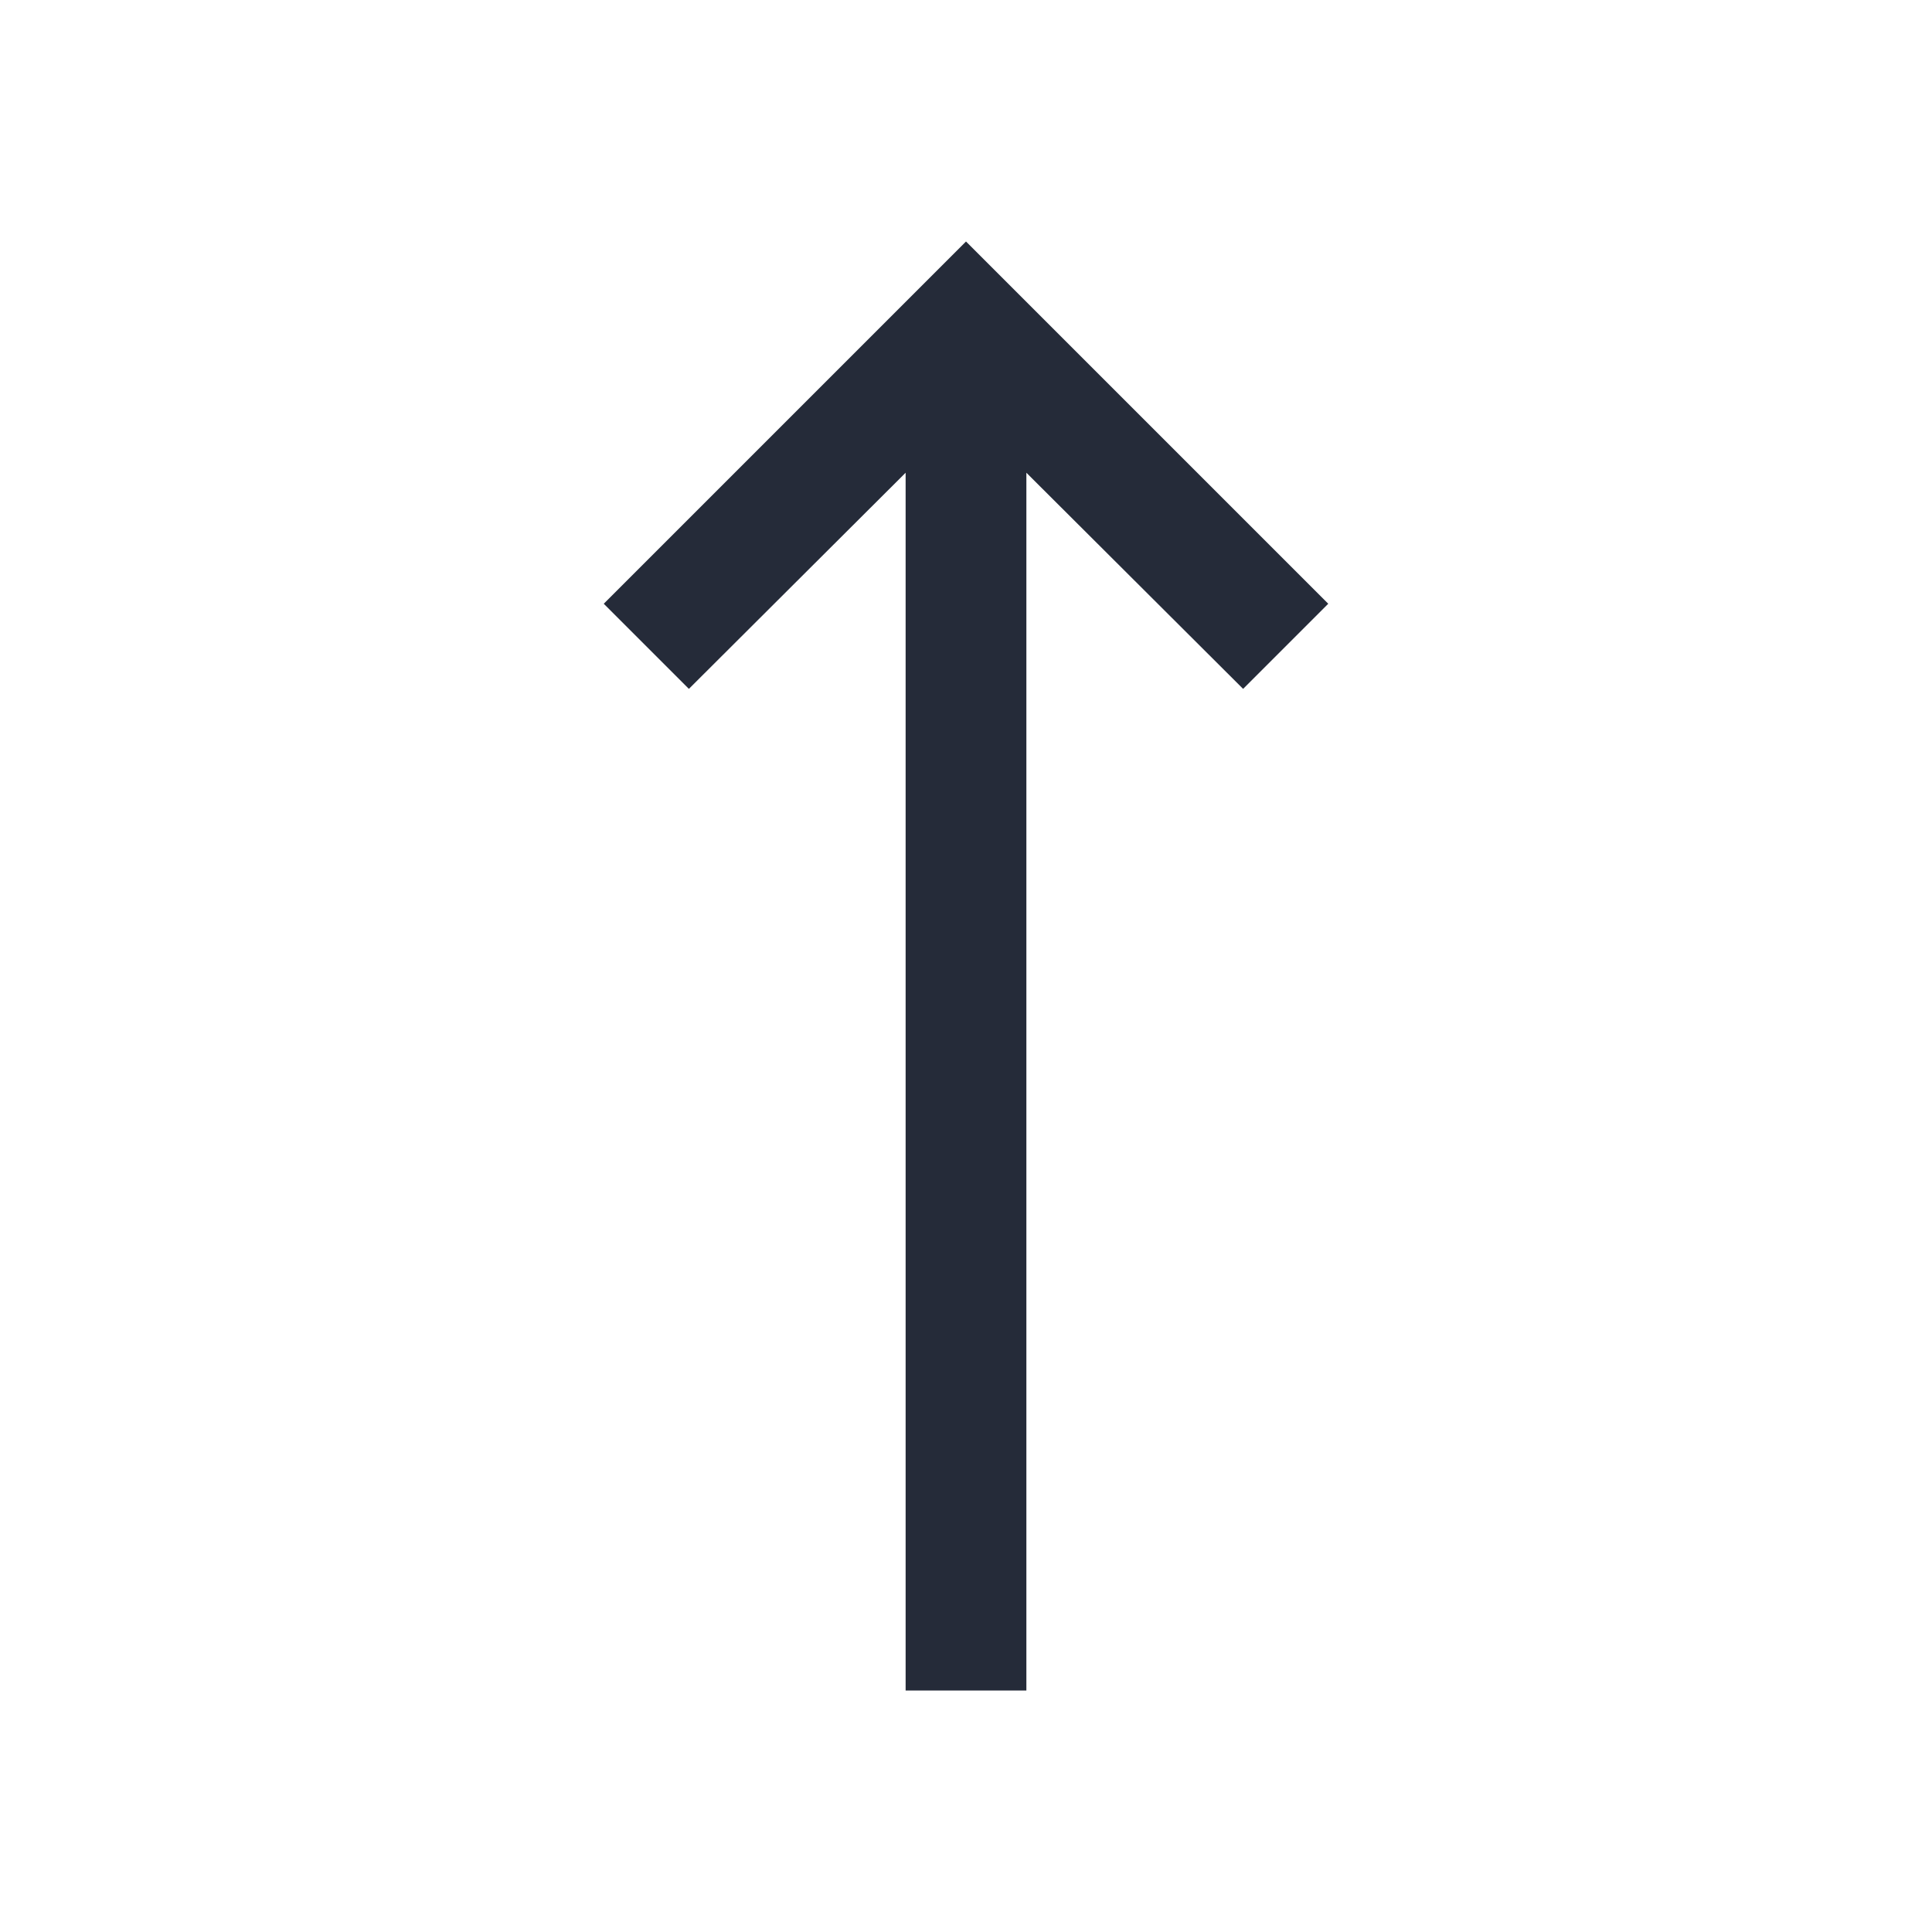 <?xml version="1.0" encoding="UTF-8"?>
<svg width="16px" height="16px" viewBox="0 0 16 16" version="1.1" xmlns="http://www.w3.org/2000/svg" xmlns:xlink="http://www.w3.org/1999/xlink">
    <!-- Generator: Sketch 55.2 (78181) - https://sketchapp.com -->
    <title>icon-action-sort-up-16_icon-01</title>
    <desc>Created with Sketch.</desc>
    <g id="icon-action-sort-up-16_icon-01" stroke="none" stroke-width="1" fill="none" fill-rule="evenodd">
        <polygon id="icon-color" fill="#252B39" points="8 2 5 5 5.705 5.705 7.5 3.915 7.5 14 8.5 14 8.5 3.915 10.295 5.705 11 5"></polygon>
    </g>
</svg>